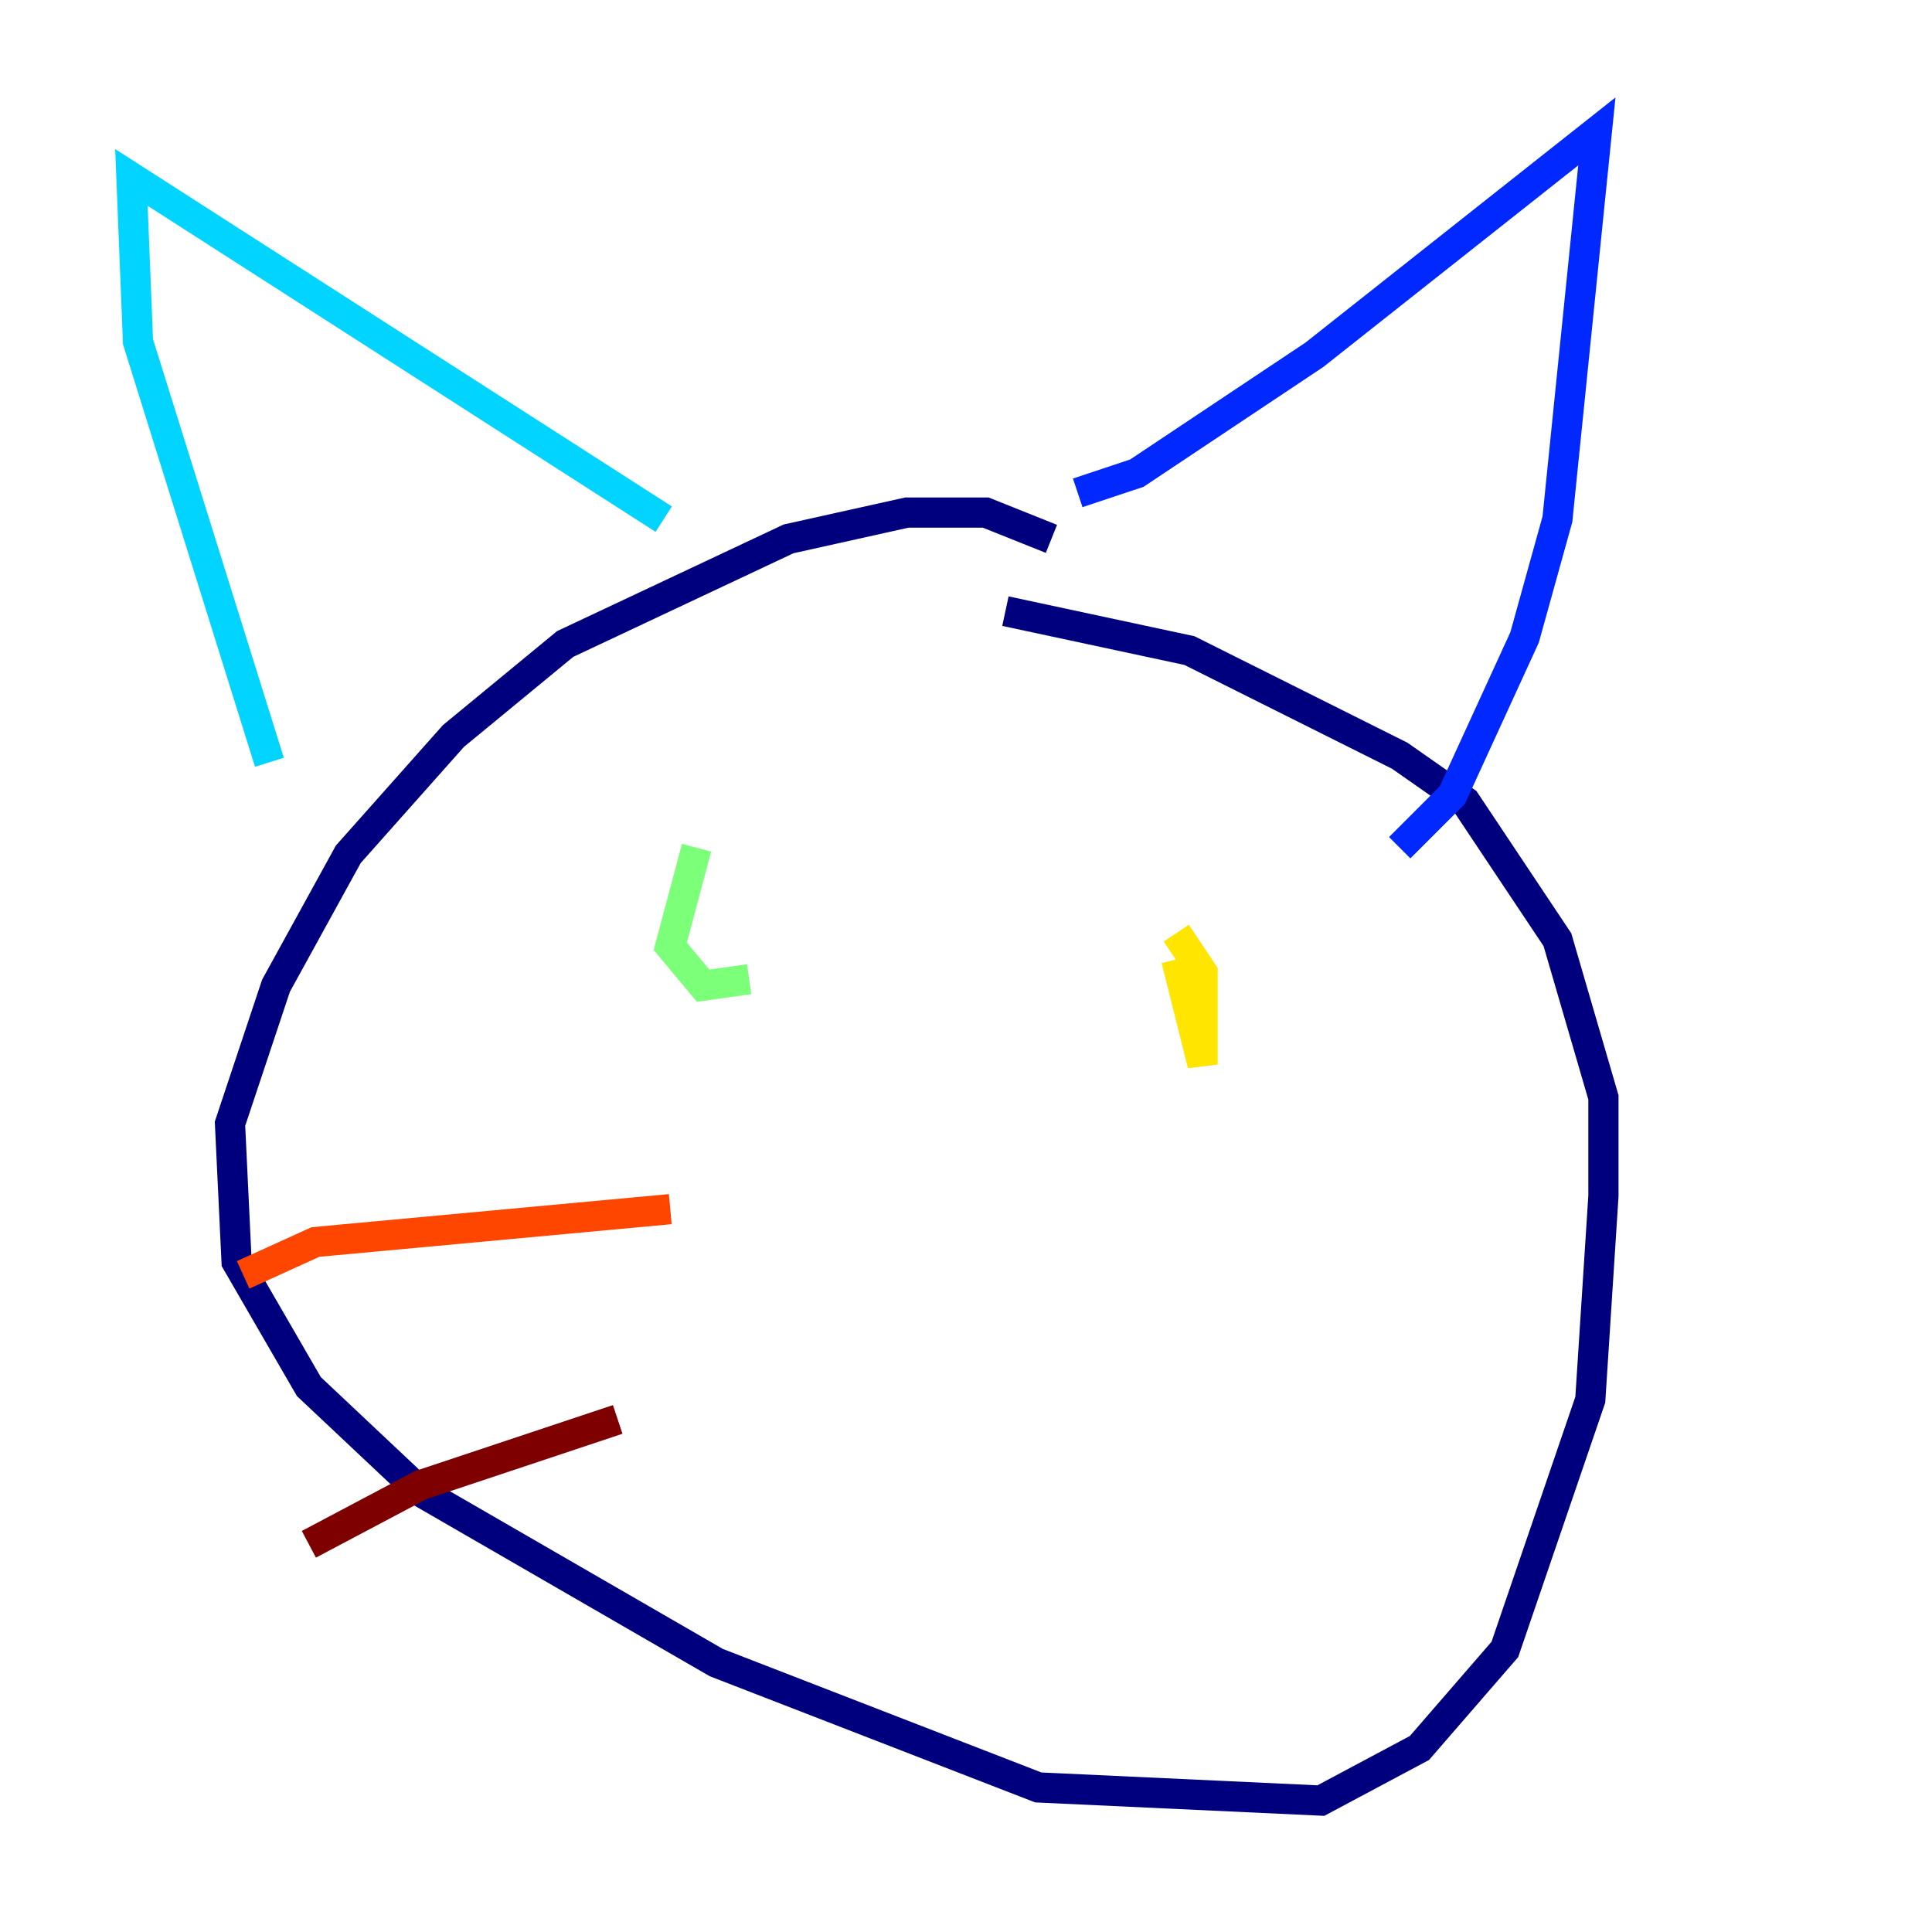 <?xml version="1.0" encoding="utf-8" ?>
<svg baseProfile="tiny" height="128" version="1.2" viewBox="0,0,128,128" width="128" xmlns="http://www.w3.org/2000/svg" xmlns:ev="http://www.w3.org/2001/xml-events" xmlns:xlink="http://www.w3.org/1999/xlink"><defs /><polyline fill="none" points="69.66,35.701 65.306,33.959 60.082,33.959 52.245,35.701 37.442,42.667 30.041,48.762 23.075,56.599 18.286,65.306 15.238,74.449 15.674,83.592 20.463,91.864 27.864,98.83 47.456,110.15 68.789,118.422 87.51,119.293 94.041,115.809 99.701,109.279 105.361,92.735 106.231,79.238 106.231,72.707 103.184,62.258 97.088,53.116 92.735,50.068 78.803,43.102 66.612,40.49" stroke="#00007f" stroke-width="2" /><polyline fill="none" points="92.735,56.163 96.218,52.68 101.007,42.231 103.184,34.395 105.796,8.707 87.075,23.51 75.32,31.347 71.401,32.653" stroke="#0028ff" stroke-width="2" /><polyline fill="none" points="43.973,34.395 8.707,11.755 9.143,22.64 17.85,50.503" stroke="#00d4ff" stroke-width="2" /><polyline fill="none" points="46.15,56.163 44.408,62.694 46.585,65.306 49.633,64.871" stroke="#7cff79" stroke-width="2" /><polyline fill="none" points="77.932,63.565 79.674,70.531 79.674,64.435 77.932,61.823" stroke="#ffe500" stroke-width="2" /><polyline fill="none" points="44.408,80.109 20.898,82.286 16.109,84.463" stroke="#ff4600" stroke-width="2" /><polyline fill="none" points="40.925,94.041 27.864,98.395 20.463,102.313" stroke="#7f0000" stroke-width="2" /></svg>